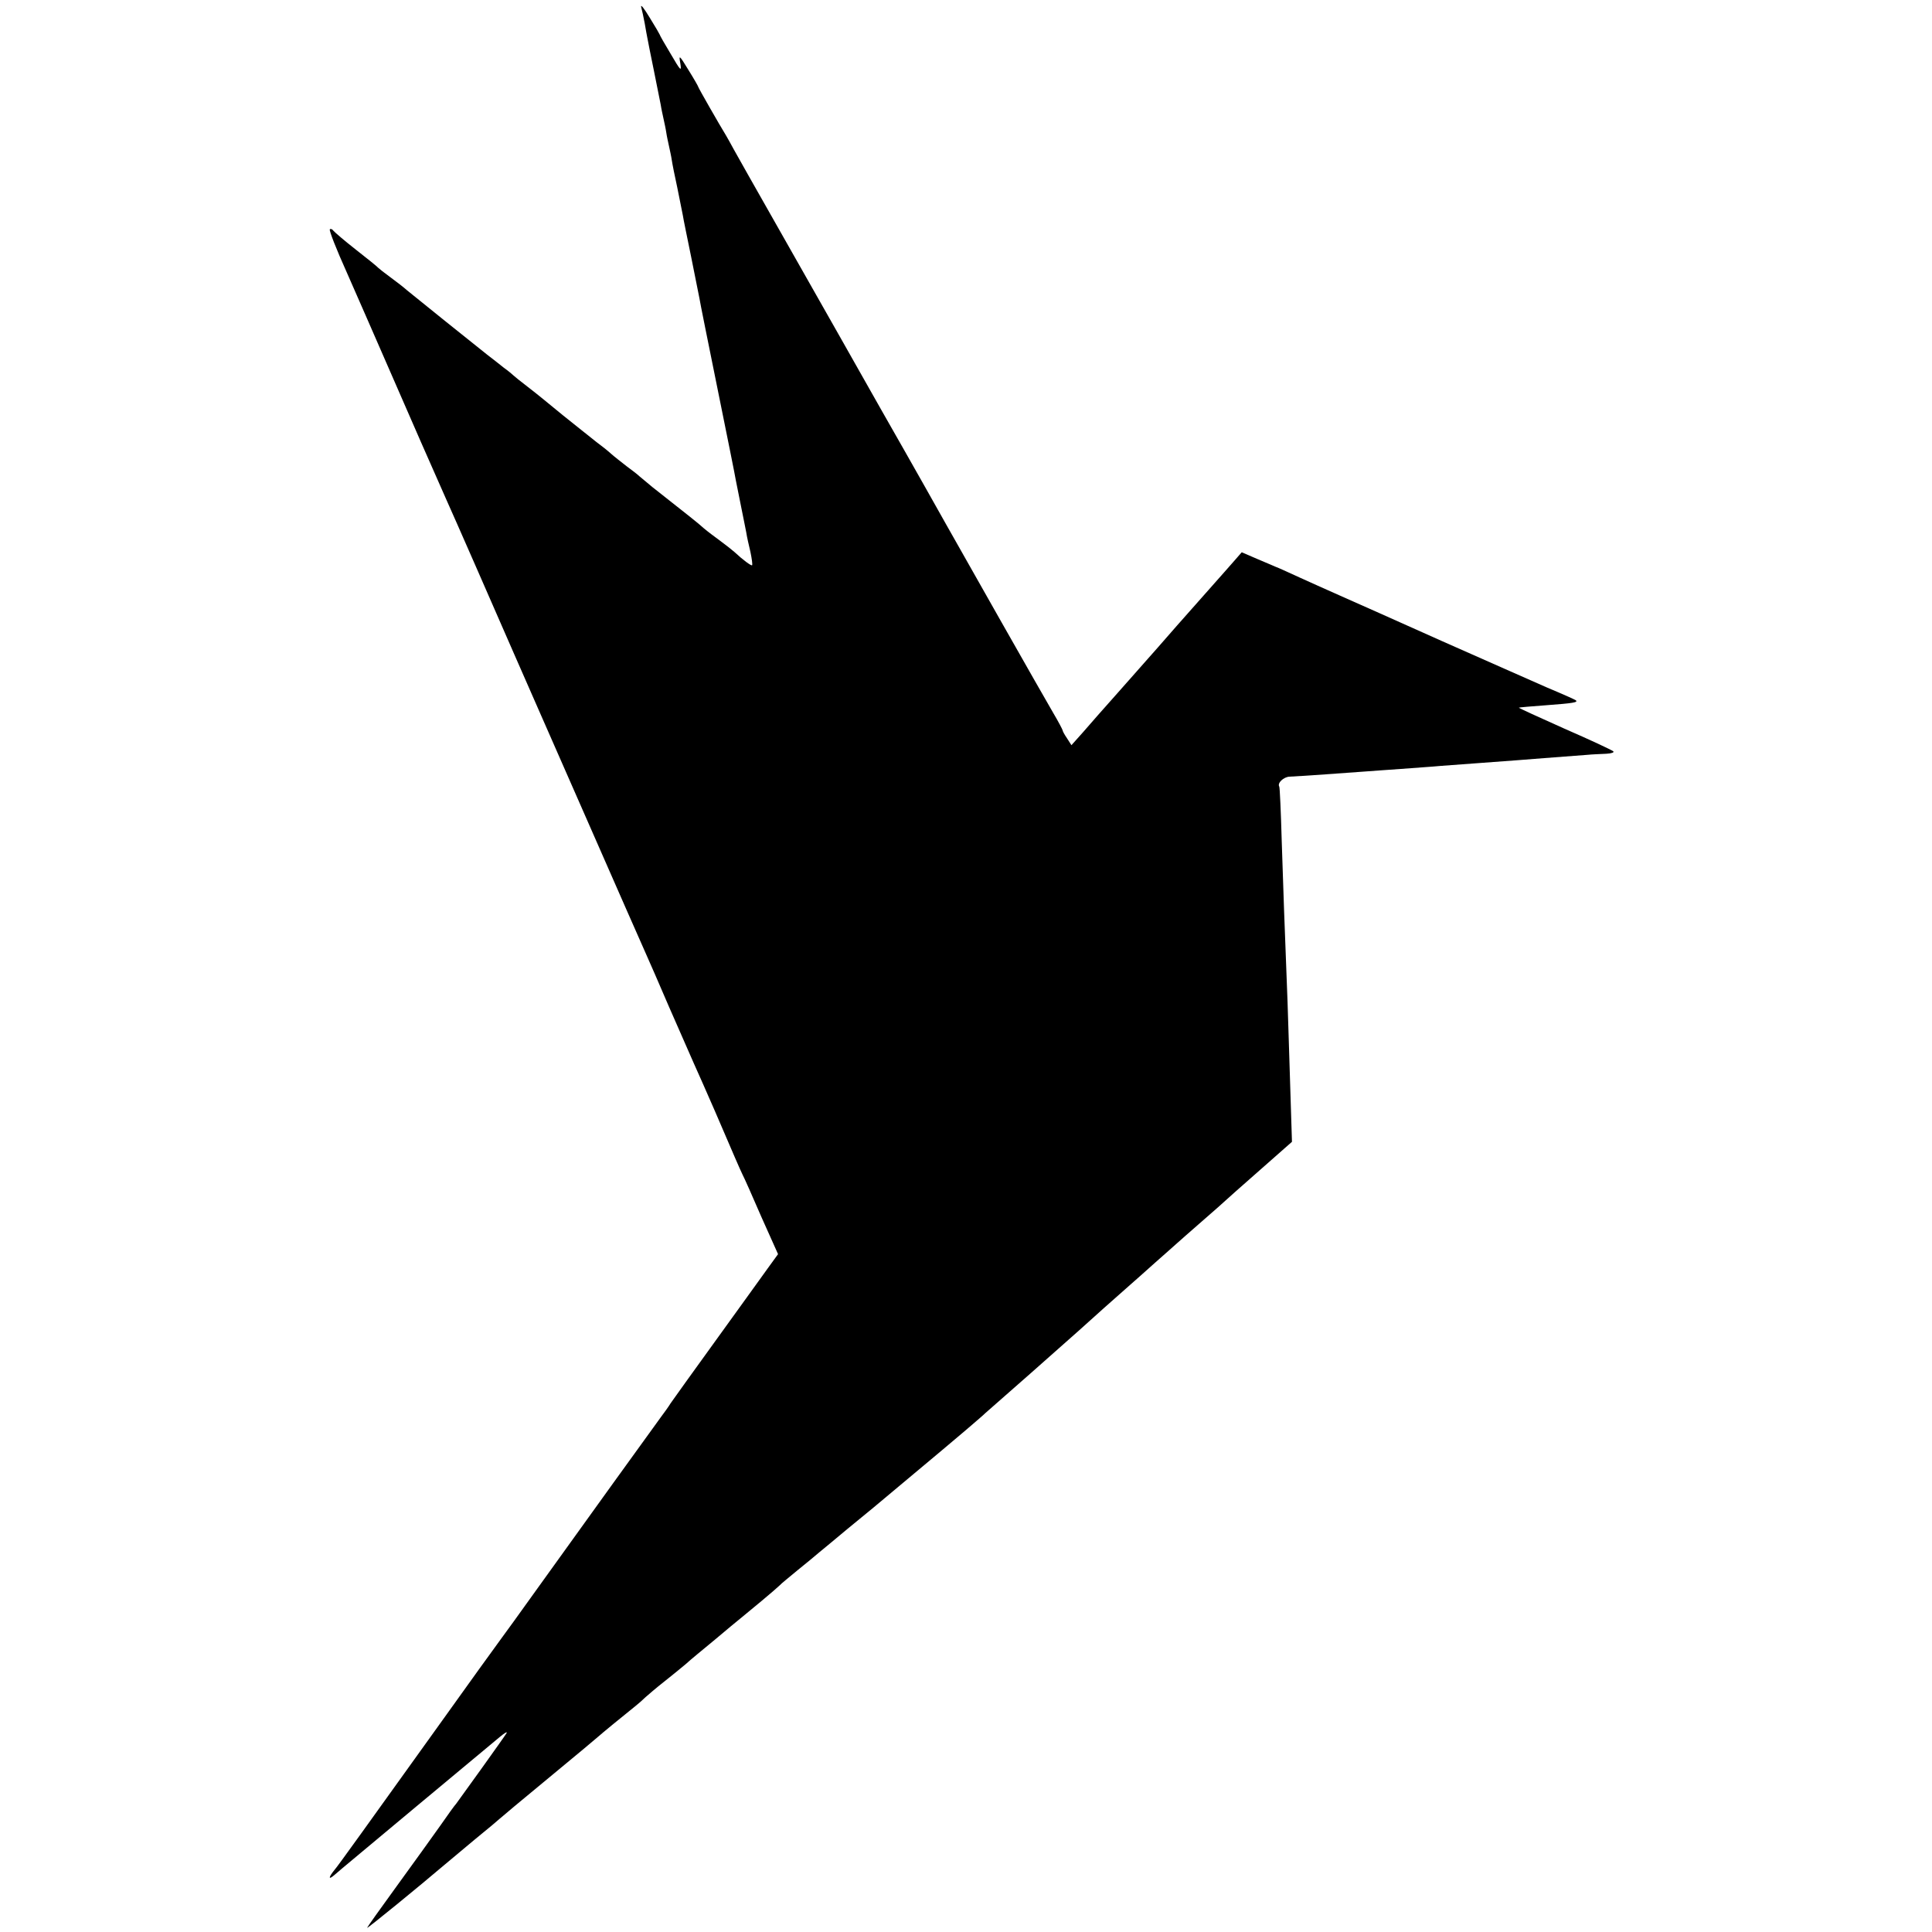 <?xml version="1.0" standalone="no"?>
<!DOCTYPE svg PUBLIC "-//W3C//DTD SVG 20010904//EN"
 "http://www.w3.org/TR/2001/REC-SVG-20010904/DTD/svg10.dtd">
<svg version="1.0" xmlns="http://www.w3.org/2000/svg"
 width="700pt" height="700pt" viewBox="0 0 700 700"
 preserveAspectRatio="xMidYMid meet">
<g transform="translate(0,700) scale(0.1,-0.1)"
fill="#000000" stroke="none">
<path d="M2323 6975 c3 -11 9 -38 13 -60 4 -22 8 -47 10 -55 1 -8 12 -60 23
-115 11 -55 22 -111 25 -125 2 -14 7 -36 10 -50 3 -14 8 -36 10 -50 2 -14 7
-36 10 -50 3 -14 8 -36 10 -50 2 -14 11 -59 20 -100 8 -41 17 -86 20 -100 2
-14 16 -81 30 -150 14 -69 27 -136 30 -150 2 -14 32 -162 66 -330 34 -168 64
-316 66 -330 3 -14 11 -56 19 -95 8 -38 16 -81 19 -95 2 -14 9 -45 15 -70 5
-24 8 -46 6 -48 -3 -3 -33 19 -64 48 -9 8 -32 26 -51 40 -19 14 -46 34 -60 46
-22 20 -53 44 -186 149 -20 17 -42 35 -48 40 -6 6 -27 22 -46 36 -19 15 -45
35 -56 45 -12 11 -36 30 -55 44 -18 14 -71 57 -119 95 -47 39 -105 86 -130
105 -25 19 -47 37 -50 40 -3 3 -18 16 -35 28 -16 13 -43 34 -60 47 -16 13 -84
67 -150 120 -66 53 -129 104 -140 113 -11 10 -38 31 -60 47 -22 16 -42 32 -45
35 -3 4 -39 33 -80 65 -41 32 -78 64 -82 69 -4 6 -10 8 -13 5 -3 -4 24 -73 61
-155 36 -82 101 -230 144 -329 80 -184 183 -419 218 -497 11 -24 58 -131 105
-238 47 -107 110 -251 140 -320 30 -69 146 -332 257 -585 111 -253 210 -478
220 -500 10 -22 48 -109 84 -193 37 -84 77 -176 90 -205 13 -28 47 -106 76
-172 70 -163 89 -207 100 -230 6 -11 37 -81 69 -155 l60 -134 -37 -51 c-19
-27 -104 -144 -186 -258 -83 -115 -158 -219 -166 -231 -8 -13 -23 -34 -33 -47
-17 -23 -292 -404 -464 -644 -47 -66 -100 -139 -117 -162 -17 -23 -119 -164
-226 -314 -254 -354 -367 -512 -378 -524 -22 -27 -23 -38 -1 -19 13 12 146
122 294 246 149 124 286 238 305 254 19 16 30 22 25 14 -9 -15 -167 -235 -182
-255 -5 -5 -31 -41 -58 -80 -27 -38 -98 -137 -157 -218 -59 -81 -108 -150
-108 -152 0 -4 192 153 280 228 14 12 63 53 110 92 47 38 87 72 90 75 3 3 84
71 180 150 96 79 177 147 180 150 5 5 90 75 134 110 10 8 26 22 35 31 9 8 38
33 66 55 27 21 63 51 80 65 16 15 64 54 105 88 41 35 84 70 95 79 11 9 45 37
75 62 30 25 59 50 65 56 5 6 35 30 65 55 30 24 66 54 80 66 14 11 59 49 100
83 41 34 84 69 95 78 49 41 222 186 245 205 34 28 154 130 160 137 3 3 77 68
165 145 87 77 166 147 175 155 9 8 49 44 89 80 41 36 84 74 96 85 13 11 53 47
90 80 38 33 73 65 79 70 6 6 47 41 91 80 44 38 82 72 85 75 3 3 58 52 123 109
l118 104 -6 191 c-3 105 -8 247 -10 316 -12 306 -15 397 -21 580 -3 107 -7
197 -9 200 -8 13 16 35 37 36 27 1 227 15 278 19 19 1 76 6 125 9 50 4 115 8
145 11 30 2 91 7 135 10 44 3 105 8 135 10 48 4 143 11 260 20 19 2 51 3 70 4
19 1 30 5 25 9 -6 5 -85 42 -177 82 -92 41 -166 75 -165 76 1 1 47 5 102 9 93
7 115 10 104 18 -2 2 -49 23 -104 46 -55 24 -226 100 -380 168 -154 69 -320
143 -370 165 -49 22 -115 51 -145 65 -30 14 -64 29 -75 34 -11 4 -46 20 -78
33 l-58 25 -27 -31 c-15 -17 -32 -36 -37 -42 -8 -9 -40 -45 -170 -192 -5 -6
-37 -42 -70 -80 -33 -37 -98 -111 -145 -164 -47 -53 -104 -117 -126 -143 l-42
-47 -16 25 c-9 13 -16 26 -16 29 0 2 -15 31 -34 63 -33 56 -337 592 -388 683
-14 25 -119 212 -235 415 -115 204 -221 390 -235 415 -14 25 -82 145 -152 268
-70 123 -136 240 -147 260 -11 20 -24 44 -29 52 -24 39 -100 172 -100 175 0 2
-16 30 -36 62 -33 54 -35 56 -29 23 5 -31 1 -27 -34 33 -23 38 -41 70 -41 72
0 1 -16 29 -36 61 -20 33 -33 50 -31 39z"/>
</g>
</svg>
